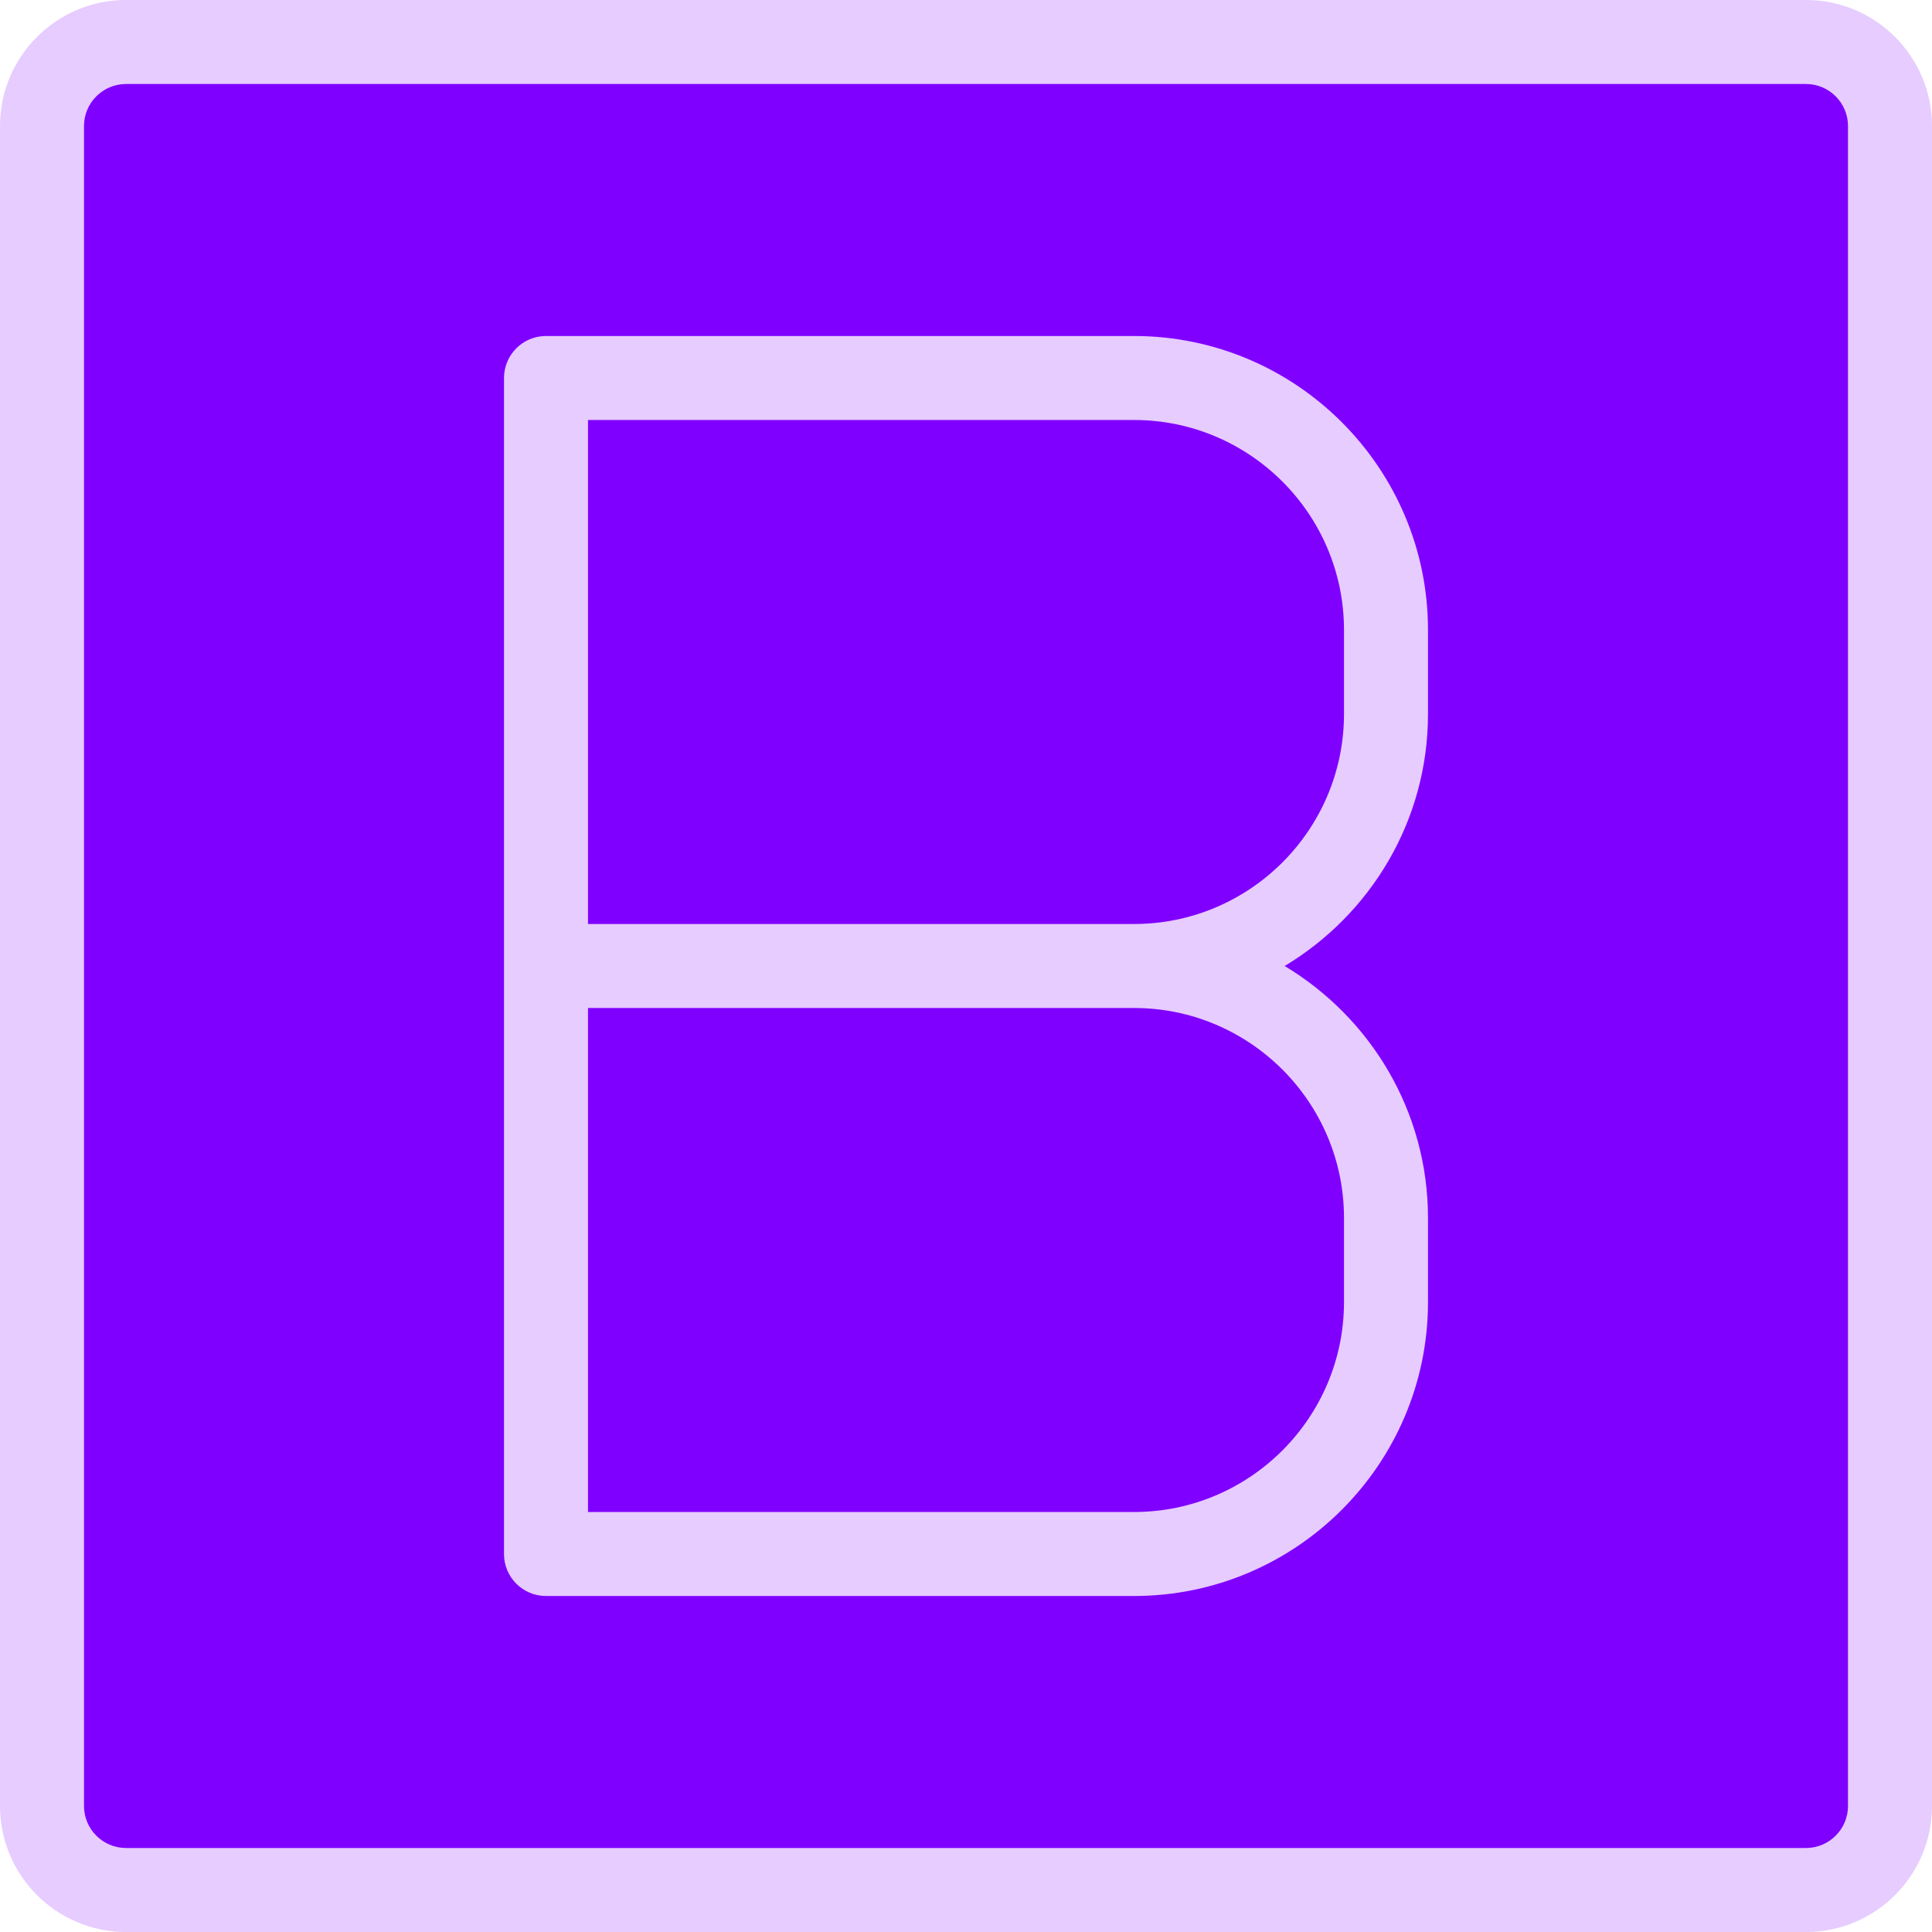<?xml version="1.0"?>
<svg xmlns="http://www.w3.org/2000/svg" xmlns:xlink="http://www.w3.org/1999/xlink" xmlns:svgjs="http://svgjs.com/svgjs" version="1.1" width="512" height="512" x="0" y="0" viewBox="0 0 368 368" style="enable-background:new 0 0 512 512" xml:space="preserve" class=""><g><path xmlns="http://www.w3.org/2000/svg" d="m344 8h-320c-8.801 0-16 7.199-16 16v320c0 8.801 7.199 16 16 16h320c8.801 0 16-7.199 16-16v-320c0-8.801-7.199-16-16-16zm0 0" fill="#8000ff" data-original="#cce4ff" style="" class=""/><g xmlns="http://www.w3.org/2000/svg" fill="#007aff"><path d="m344 0h-320c-13.23 0-24 10.77-24 24v320c0 13.23 10.77 24 24 24h320c13.23 0 24-10.77 24-24v-320c0-13.23-10.77-24-24-24zm8 344c0 4.414-3.594 8-8 8h-320c-4.406 0-8-3.586-8-8v-320c0-4.406 3.594-8 8-8h320c4.406 0 8 3.594 8 8zm0 0" fill="#e6ccff" data-original="#007aff" style="" class=""/><path d="m216 64h-112c-4.414 0-8 3.586-8 8v224c0 4.426 3.586 8 8 8h112c30.879 0 56-25.129 56-56v-16c0-20.383-10.984-38.199-27.305-48 16.32-9.793 27.305-27.617 27.305-48v-16c0-30.879-25.121-56-56-56zm40 168v16c0 22.055-17.945 40-40 40h-104v-96h104c22.055 0 40 17.945 40 40zm0-96c0 22.055-17.945 40-40 40h-104v-96h104c22.055 0 40 17.945 40 40zm0 0" fill="#e6ccff" data-original="#007aff" style="" class=""/></g></g></svg>
